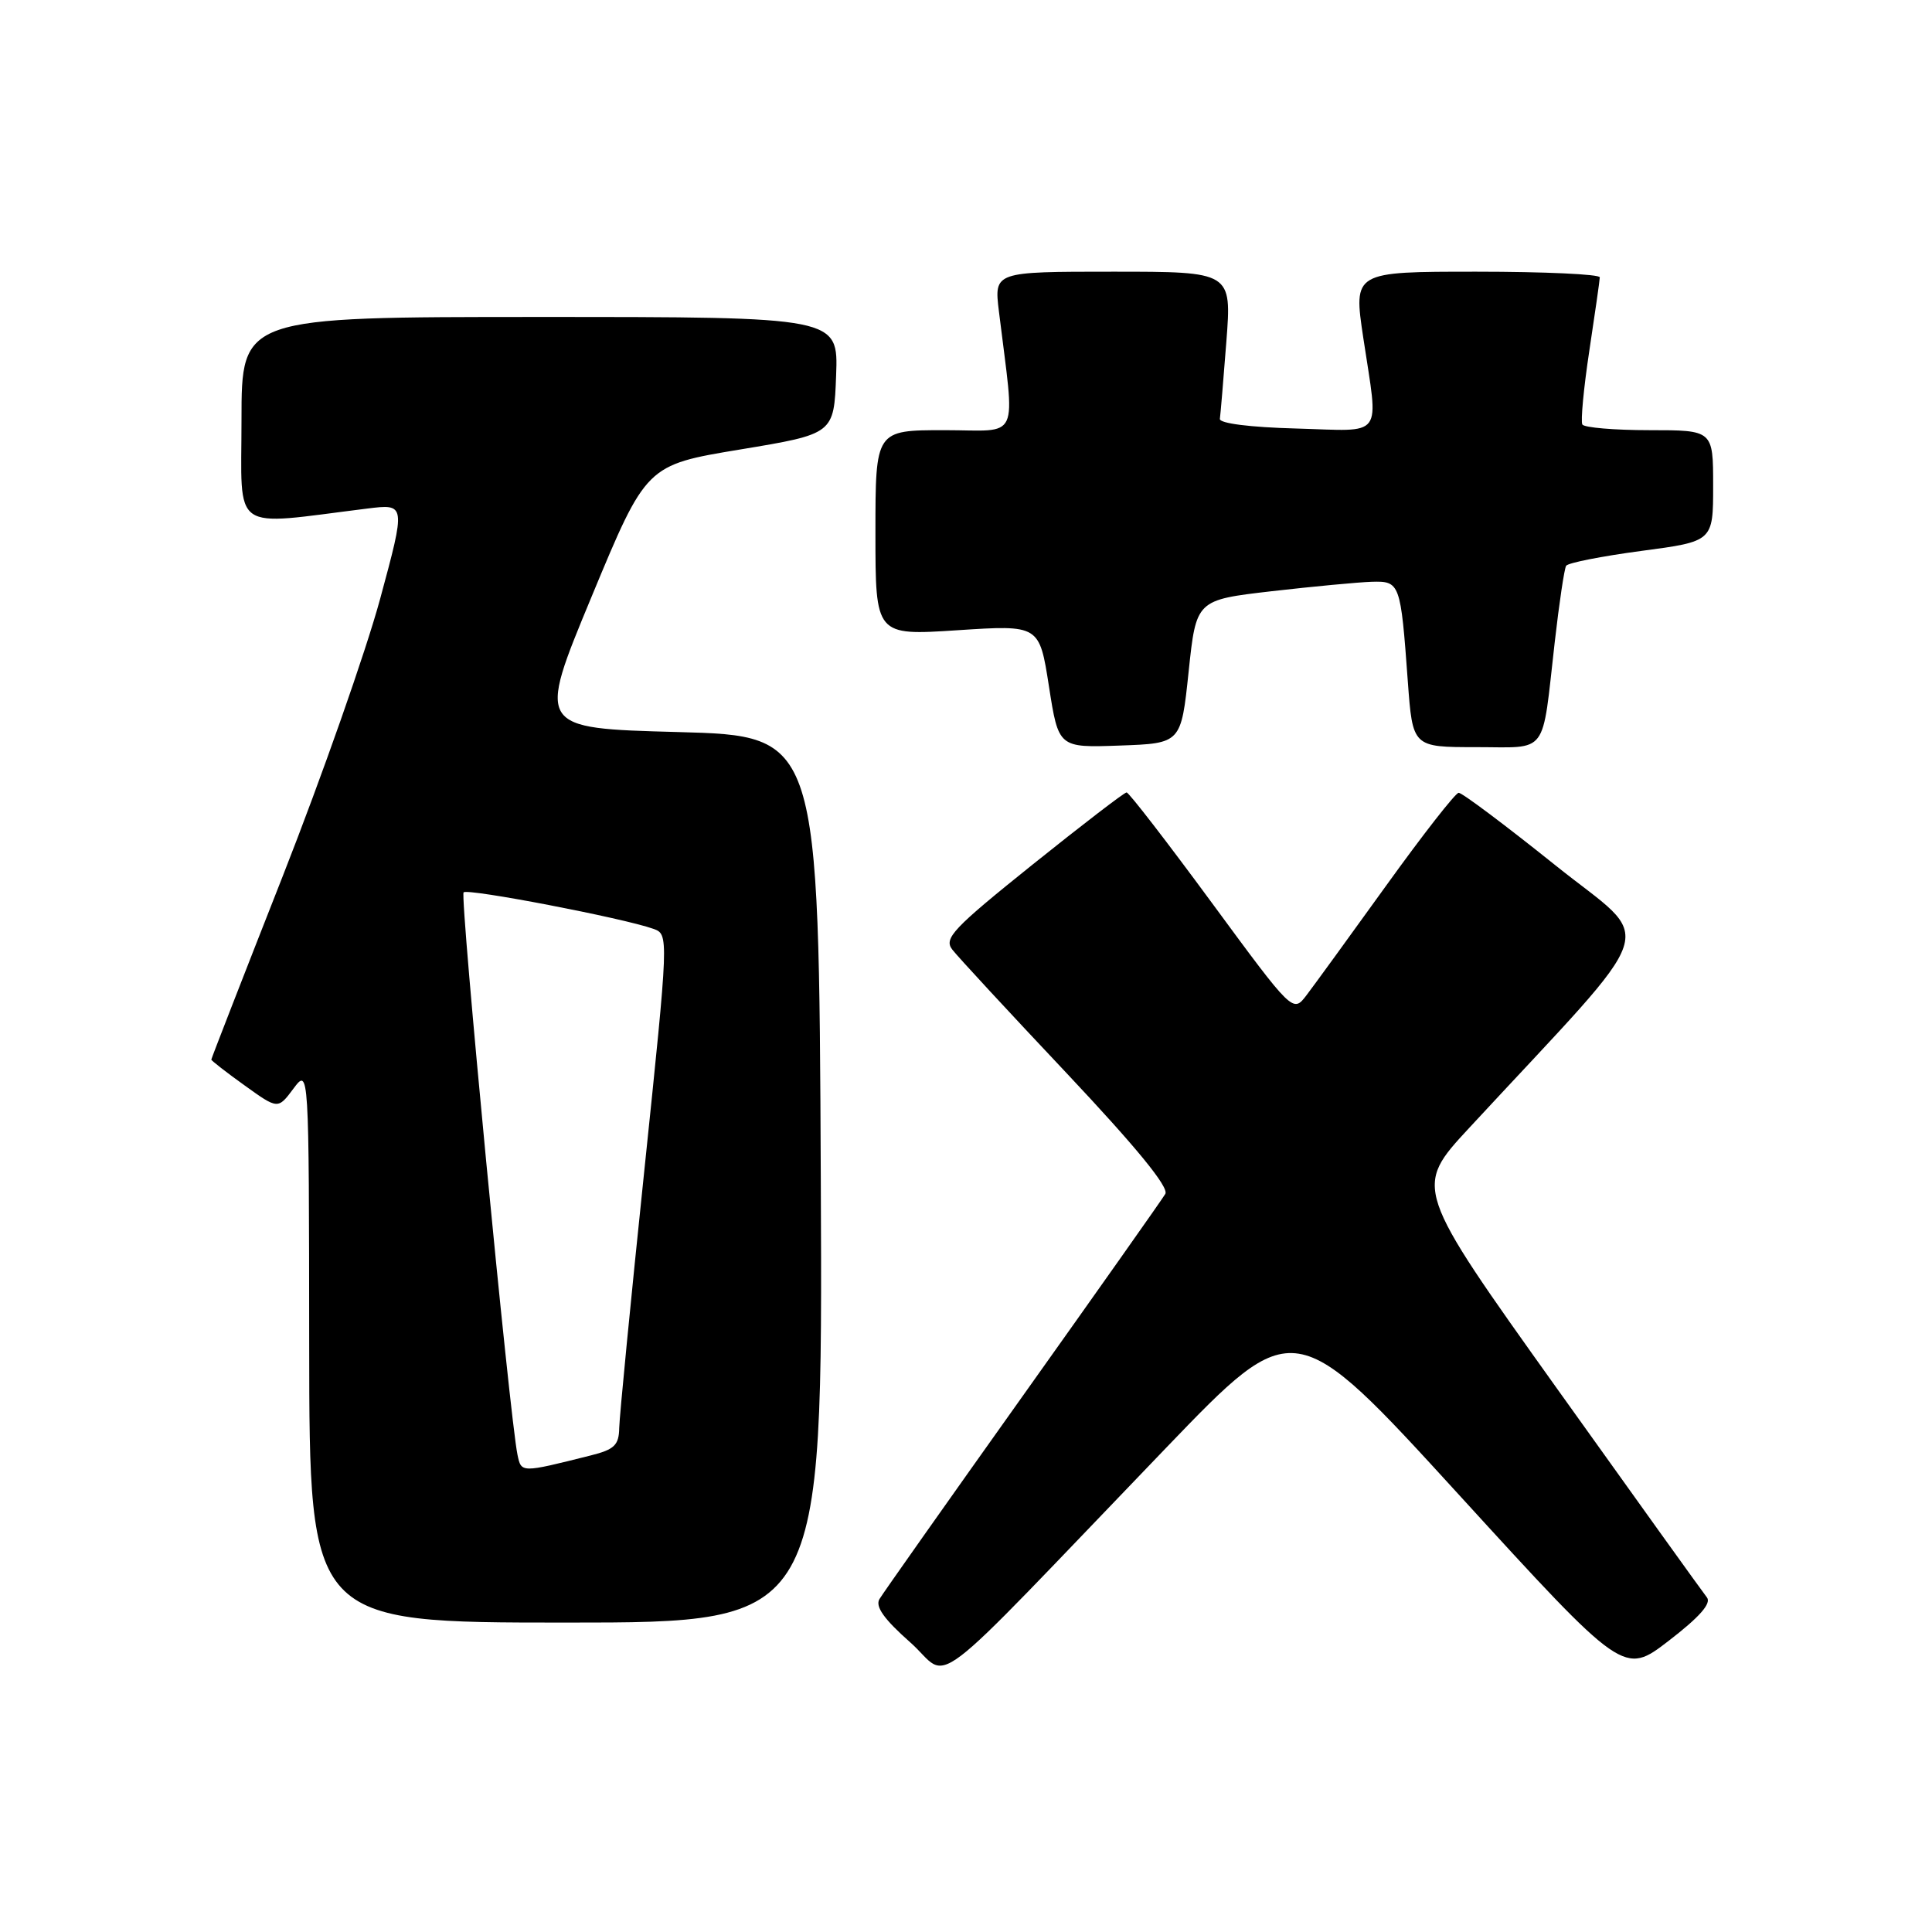 <?xml version="1.0" encoding="UTF-8" standalone="no"?>
<!DOCTYPE svg PUBLIC "-//W3C//DTD SVG 1.1//EN" "http://www.w3.org/Graphics/SVG/1.1/DTD/svg11.dtd" >
<svg xmlns="http://www.w3.org/2000/svg" xmlns:xlink="http://www.w3.org/1999/xlink" version="1.1" viewBox="0 0 256 256">
 <g >
 <path fill="currentColor"
d=" M 154.52 191.84 C 171.50 174.18 171.50 174.18 193.33 198.08 C 215.17 221.99 215.17 221.99 221.13 217.40 C 225.22 214.25 226.80 212.45 226.17 211.66 C 225.66 211.02 216.71 198.55 206.28 183.95 C 187.32 157.39 187.32 157.39 194.68 149.45 C 220.71 121.34 219.40 125.34 206.04 114.61 C 199.45 109.33 193.71 105.02 193.28 105.05 C 192.85 105.07 188.54 110.59 183.71 117.30 C 178.88 124.01 174.11 130.57 173.12 131.87 C 171.32 134.23 171.32 134.23 160.57 119.62 C 154.66 111.58 149.58 105.00 149.28 105.00 C 148.98 105.00 143.37 109.31 136.81 114.57 C 126.27 123.03 125.03 124.34 126.18 125.82 C 126.89 126.75 133.71 134.12 141.33 142.20 C 150.59 152.04 154.92 157.33 154.41 158.20 C 153.99 158.92 145.48 170.97 135.50 185.00 C 125.52 199.03 116.98 211.13 116.53 211.89 C 115.95 212.88 117.15 214.56 120.60 217.61 C 126.20 222.55 121.71 225.96 154.52 191.84 Z  M 108.76 156.25 C 108.50 97.50 108.50 97.50 89.82 97.00 C 71.15 96.50 71.15 96.50 78.39 79.06 C 85.63 61.62 85.63 61.62 98.07 59.56 C 110.50 57.50 110.50 57.50 110.79 49.75 C 111.08 42.00 111.08 42.00 71.54 42.00 C 32.00 42.00 32.00 42.00 32.00 55.64 C 32.00 70.83 30.35 69.66 48.64 67.39 C 53.78 66.75 53.78 66.75 50.36 79.39 C 48.47 86.34 42.67 102.85 37.47 116.08 C 32.26 129.32 28.00 140.26 28.00 140.40 C 28.00 140.54 29.99 142.09 32.42 143.83 C 36.83 147.00 36.83 147.00 38.88 144.25 C 40.94 141.50 40.94 141.50 40.97 178.25 C 41.00 215.00 41.00 215.00 75.01 215.00 C 109.02 215.00 109.02 215.00 108.76 156.25 Z  M 157.50 89.00 C 158.50 79.50 158.50 79.50 168.50 78.34 C 174.00 77.71 179.95 77.15 181.73 77.09 C 185.51 76.98 185.59 77.20 186.54 90.25 C 187.18 99.00 187.18 99.00 195.57 99.00 C 205.27 99.00 204.27 100.33 206.01 85.09 C 206.60 79.91 207.28 75.36 207.52 74.97 C 207.76 74.58 212.24 73.70 217.48 73.00 C 227.00 71.74 227.00 71.74 227.00 64.37 C 227.00 57.00 227.00 57.00 218.56 57.00 C 213.92 57.00 209.92 56.66 209.67 56.25 C 209.43 55.84 209.84 51.45 210.59 46.50 C 211.34 41.55 211.97 37.16 211.98 36.75 C 211.99 36.34 204.65 36.00 195.66 36.00 C 179.33 36.00 179.33 36.00 180.64 44.75 C 182.68 58.33 183.58 57.11 171.75 56.78 C 165.65 56.62 161.56 56.10 161.64 55.50 C 161.72 54.95 162.11 50.34 162.50 45.25 C 163.21 36.00 163.21 36.00 147.47 36.00 C 131.72 36.00 131.72 36.00 132.36 41.25 C 134.51 58.84 135.35 57.00 125.14 57.00 C 116.00 57.00 116.00 57.00 116.00 70.61 C 116.00 84.22 116.00 84.22 126.86 83.51 C 137.72 82.80 137.72 82.80 138.99 90.94 C 140.26 99.08 140.26 99.08 148.38 98.79 C 156.50 98.50 156.50 98.50 157.50 89.00 Z  M 68.57 192.76 C 67.53 187.77 60.91 118.75 61.43 118.24 C 61.98 117.69 82.62 121.66 86.56 123.07 C 88.63 123.81 88.63 123.81 85.37 155.15 C 83.57 172.39 82.08 187.72 82.05 189.21 C 82.01 191.50 81.41 192.07 78.25 192.86 C 69.00 195.18 69.08 195.18 68.57 192.76 Z "/>
</g>
</svg>